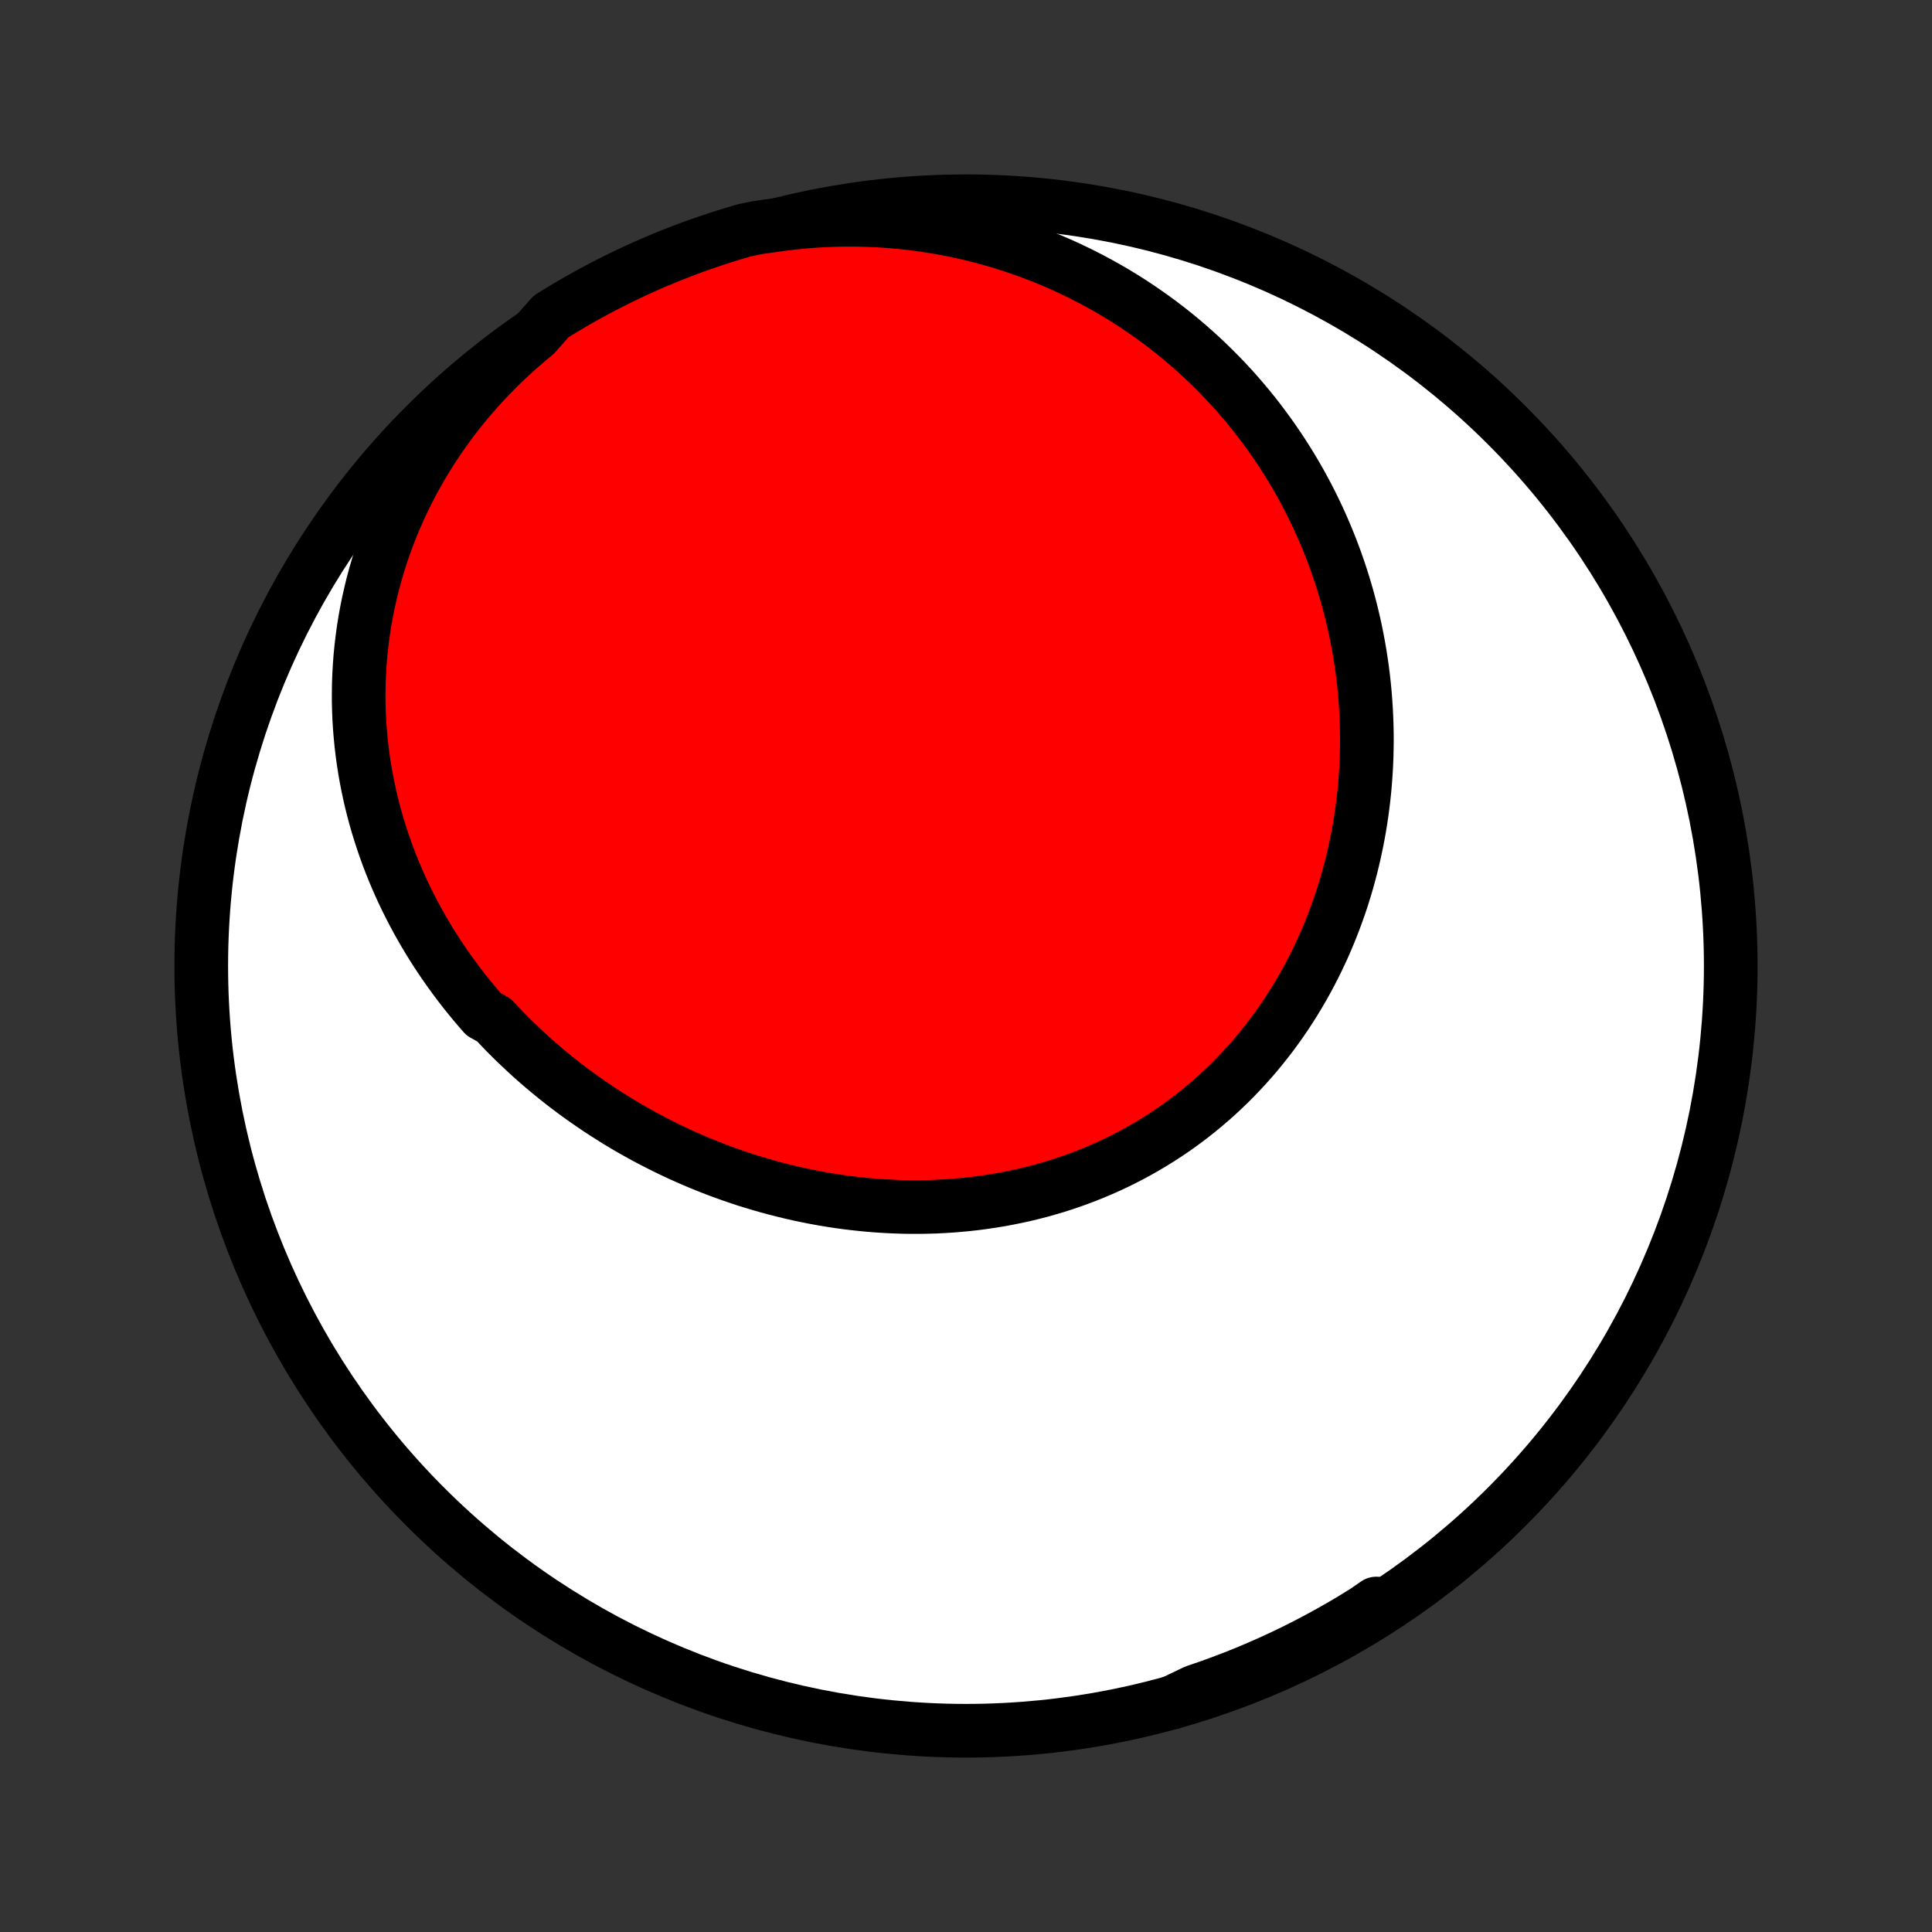<?xml version="1.0" encoding="utf-8" standalone="no"?>
<!DOCTYPE svg PUBLIC "-//W3C//DTD SVG 1.1//EN"
  "http://www.w3.org/Graphics/SVG/1.1/DTD/svg11.dtd">
<!-- Created with matplotlib (http://matplotlib.org/) -->
<svg height="72pt" version="1.1" viewBox="0 0 72 72" width="72pt" xmlns="http://www.w3.org/2000/svg" xmlns:xlink="http://www.w3.org/1999/xlink">
 <rect x="0" y="0" width="72" height="72" fill="#333333" stroke="none"/>
 <defs>
  <style type="text/css">
*{stroke-linecap:butt;stroke-linejoin:round;}
  </style>
 </defs>
 <g id="figure_1">
  <g id="patch_1">
   <path d="
M0 72
L72 72
L72 0
L0 0
z
" style="fill:none;"/>
  </g>
  <g id="axes_1">
   <g id="PatchCollection_1">
    <defs>
     <path d="
M36 -7.5
C43.558 -7.5 50.808 -10.503 56.153 -15.848
C61.497 -21.192 64.5 -28.442 64.5 -36
C64.5 -43.558 61.497 -50.808 56.153 -56.153
C50.808 -61.497 43.558 -64.5 36 -64.5
C28.442 -64.5 21.192 -61.497 15.848 -56.153
C10.503 -50.808 7.5 -43.558 7.5 -36
C7.5 -28.442 10.503 -21.192 15.848 -15.848
C21.192 -10.503 28.442 -7.5 36 -7.5
z
" id="C0_0_a811fe30f3"/>
     <path d="
M19.948 -59.54
L19.627 -59.273
L19.312 -59
L19.004 -58.721
L18.704 -58.437
L18.412 -58.147
L18.128 -57.852
L17.851 -57.552
L17.583 -57.247
L17.322 -56.938
L17.07 -56.625
L16.826 -56.308
L16.591 -55.987
L16.364 -55.663
L16.146 -55.337
L15.937 -55.007
L15.736 -54.675
L15.543 -54.34
L15.359 -54.004
L15.184 -53.666
L15.017 -53.326
L14.859 -52.985
L14.709 -52.643
L14.568 -52.3
L14.435 -51.957
L14.31 -51.613
L14.194 -51.269
L14.086 -50.925
L13.985 -50.58
L13.893 -50.237
L13.809 -49.893
L13.732 -49.551
L13.663 -49.209
L13.601 -48.868
L13.547 -48.528
L13.501 -48.19
L13.461 -47.852
L13.428 -47.517
L13.403 -47.182
L13.384 -46.85
L13.372 -46.519
L13.367 -46.19
L13.367 -45.863
L13.375 -45.538
L13.388 -45.215
L13.408 -44.894
L13.434 -44.575
L13.465 -44.259
L13.502 -43.945
L13.545 -43.634
L13.593 -43.325
L13.647 -43.018
L13.706 -42.714
L13.77 -42.412
L13.839 -42.113
L13.913 -41.817
L13.992 -41.523
L14.076 -41.232
L14.165 -40.944
L14.258 -40.658
L14.355 -40.375
L14.457 -40.095
L14.563 -39.817
L14.674 -39.542
L14.788 -39.27
L14.907 -39.001
L15.029 -38.734
L15.156 -38.471
L15.286 -38.21
L15.42 -37.952
L15.558 -37.696
L15.699 -37.444
L15.844 -37.194
L15.992 -36.947
L16.144 -36.703
L16.299 -36.461
L16.458 -36.222
L16.62 -35.986
L16.785 -35.753
L16.953 -35.523
L17.124 -35.295
L17.298 -35.07
L17.476 -34.848
L17.656 -34.629
L17.839 -34.413
L18.025 -34.199
L18.406 -33.988
L18.601 -33.78
L18.798 -33.574
L18.998 -33.372
L19.201 -33.172
L19.407 -32.975
L19.615 -32.781
L19.825 -32.589
L20.038 -32.401
L20.254 -32.215
L20.473 -32.032
L20.693 -31.852
L20.916 -31.674
L21.142 -31.5
L21.37 -31.328
L21.601 -31.159
L21.833 -30.994
L22.069 -30.831
L22.306 -30.671
L22.546 -30.514
L22.788 -30.36
L23.032 -30.208
L23.278 -30.06
L23.527 -29.915
L23.778 -29.773
L24.031 -29.634
L24.286 -29.499
L24.543 -29.366
L24.802 -29.237
L25.063 -29.11
L25.326 -28.987
L25.591 -28.868
L25.858 -28.751
L26.128 -28.638
L26.398 -28.529
L26.671 -28.422
L26.946 -28.32
L27.222 -28.22
L27.5 -28.125
L27.779 -28.032
L28.061 -27.944
L28.344 -27.859
L28.628 -27.778
L28.914 -27.701
L29.202 -27.628
L29.491 -27.558
L29.781 -27.492
L30.072 -27.431
L30.365 -27.373
L30.659 -27.32
L30.954 -27.27
L31.25 -27.225
L31.547 -27.184
L31.845 -27.148
L32.144 -27.116
L32.443 -27.088
L32.744 -27.065
L33.044 -27.046
L33.346 -27.032
L33.648 -27.022
L33.95 -27.017
L34.253 -27.017
L34.555 -27.022
L34.858 -27.031
L35.161 -27.046
L35.464 -27.065
L35.766 -27.09
L36.068 -27.119
L36.37 -27.153
L36.671 -27.193
L36.972 -27.238
L37.272 -27.287
L37.571 -27.343
L37.869 -27.403
L38.166 -27.468
L38.462 -27.539
L38.756 -27.615
L39.049 -27.697
L39.341 -27.783
L39.631 -27.875
L39.919 -27.973
L40.206 -28.076
L40.49 -28.184
L40.772 -28.297
L41.052 -28.416
L41.33 -28.54
L41.605 -28.669
L41.878 -28.803
L42.148 -28.943
L42.415 -29.088
L42.679 -29.238
L42.94 -29.393
L43.199 -29.553
L43.454 -29.718
L43.705 -29.887
L43.954 -30.062
L44.199 -30.242
L44.44 -30.426
L44.678 -30.615
L44.911 -30.808
L45.142 -31.006
L45.368 -31.208
L45.59 -31.415
L45.808 -31.625
L46.022 -31.84
L46.232 -32.059
L46.438 -32.282
L46.64 -32.508
L46.837 -32.738
L47.029 -32.972
L47.218 -33.21
L47.402 -33.45
L47.581 -33.694
L47.756 -33.941
L47.926 -34.192
L48.092 -34.445
L48.253 -34.701
L48.409 -34.96
L48.561 -35.221
L48.708 -35.485
L48.85 -35.751
L48.988 -36.02
L49.121 -36.291
L49.249 -36.563
L49.373 -36.838
L49.491 -37.115
L49.605 -37.394
L49.714 -37.674
L49.819 -37.956
L49.919 -38.239
L50.014 -38.524
L50.104 -38.81
L50.19 -39.097
L50.27 -39.385
L50.347 -39.674
L50.418 -39.965
L50.485 -40.256
L50.547 -40.548
L50.605 -40.84
L50.658 -41.134
L50.706 -41.428
L50.75 -41.722
L50.789 -42.017
L50.824 -42.312
L50.854 -42.607
L50.879 -42.903
L50.9 -43.198
L50.917 -43.494
L50.929 -43.79
L50.936 -44.086
L50.94 -44.381
L50.938 -44.677
L50.932 -44.972
L50.922 -45.267
L50.907 -45.562
L50.888 -45.856
L50.865 -46.15
L50.837 -46.444
L50.805 -46.737
L50.768 -47.029
L50.727 -47.321
L50.682 -47.612
L50.632 -47.903
L50.578 -48.193
L50.52 -48.482
L50.457 -48.77
L50.39 -49.057
L50.319 -49.344
L50.243 -49.63
L50.163 -49.914
L50.078 -50.198
L49.989 -50.48
L49.896 -50.762
L49.799 -51.042
L49.697 -51.321
L49.591 -51.599
L49.48 -51.876
L49.365 -52.151
L49.246 -52.425
L49.122 -52.698
L48.994 -52.969
L48.861 -53.239
L48.724 -53.507
L48.582 -53.774
L48.436 -54.039
L48.285 -54.302
L48.13 -54.563
L47.97 -54.823
L47.806 -55.081
L47.637 -55.337
L47.463 -55.591
L47.285 -55.843
L47.102 -56.093
L46.915 -56.341
L46.723 -56.587
L46.526 -56.83
L46.324 -57.071
L46.118 -57.31
L45.907 -57.546
L45.691 -57.779
L45.47 -58.01
L45.244 -58.238
L45.014 -58.463
L44.779 -58.686
L44.538 -58.905
L44.293 -59.121
L44.043 -59.334
L43.788 -59.544
L43.529 -59.75
L43.264 -59.953
L42.994 -60.152
L42.719 -60.347
L42.44 -60.539
L42.155 -60.726
L41.866 -60.91
L41.572 -61.089
L41.273 -61.264
L40.968 -61.434
L40.659 -61.6
L40.346 -61.761
L40.027 -61.917
L39.704 -62.068
L39.376 -62.214
L39.043 -62.354
L38.706 -62.489
L38.364 -62.619
L38.018 -62.742
L37.667 -62.86
L37.313 -62.972
L36.954 -63.077
L36.59 -63.176
L36.223 -63.269
L35.852 -63.354
L35.478 -63.433
L35.099 -63.505
L34.718 -63.569
L34.332 -63.627
L33.944 -63.677
L33.553 -63.719
L33.159 -63.753
L32.762 -63.78
L32.364 -63.798
L31.962 -63.808
L31.559 -63.81
L31.155 -63.804
L30.748 -63.789
L30.341 -63.766
L29.933 -63.733
L29.523 -63.692
L29.114 -63.642
L28.704 -63.584
L28.216 -63.516
L27.739 -63.416
L27.264 -63.276
L26.792 -63.128
L26.323 -62.971
L25.856 -62.807
L25.393 -62.634
L24.933 -62.453
L24.476 -62.263
L24.023 -62.066
L23.573 -61.861
L23.128 -61.648
L22.686 -61.427
L22.248 -61.199
L21.815 -60.963
L21.385 -60.719
L20.961 -60.468
L20.54 -60.209
z
" id="C0_1_d6d8fcec30"/>
     <path d="
M43.705 -8.562
L44.097 -8.707
L44.487 -8.855
L44.877 -9.007
L45.266 -9.162
L45.654 -9.32
L46.041 -9.481
L46.426 -9.645
L46.811 -9.812
L47.195 -9.982
L47.578 -10.155
L47.959 -10.331
L48.339 -10.51
L48.718 -10.691
L49.095 -10.876
L49.471 -11.063
L49.846 -11.252
L50.219 -11.445
L50.591 -11.64
L50.961 -11.838
L51.329 -12.038
L51.292 -12.241
L50.87 -11.95
L50.444 -11.687
L50.013 -11.431
L49.577 -11.183
L49.138 -10.942
L48.694 -10.709
L48.247 -10.483
L47.796 -10.266
L47.342 -10.056
L46.884 -9.854
L46.422 -9.66
L45.958 -9.474
L45.49 -9.296
L45.02 -9.126
L44.547 -8.965
z
" id="C0_2_57d743722f"/>
    </defs>
    <g clip-path="url(#p1bffca34e9)">
     <use style="fill:#ffffff;stroke:#000000;stroke-width:2.0;" x="0.0" xlink:href="#C0_0_a811fe30f3" y="72.0"/>
    </g>
    <g clip-path="url(#p1bffca34e9)">
     <use style="fill:#ff0000;stroke:#000000;stroke-width:2.0;" x="0.0" xlink:href="#C0_1_d6d8fcec30" y="72.0"/>
    </g>
    <g clip-path="url(#p1bffca34e9)">
     <use style="fill:#ff0000;stroke:#000000;stroke-width:2.0;" x="0.0" xlink:href="#C0_2_57d743722f" y="72.0"/>
    </g>
   </g>
  </g>
 </g>
 <defs>
  <clipPath id="p1bffca34e9">
   <rect height="72.0" width="72.0" x="0.0" y="0.0"/>
  </clipPath>
 </defs>
</svg>
